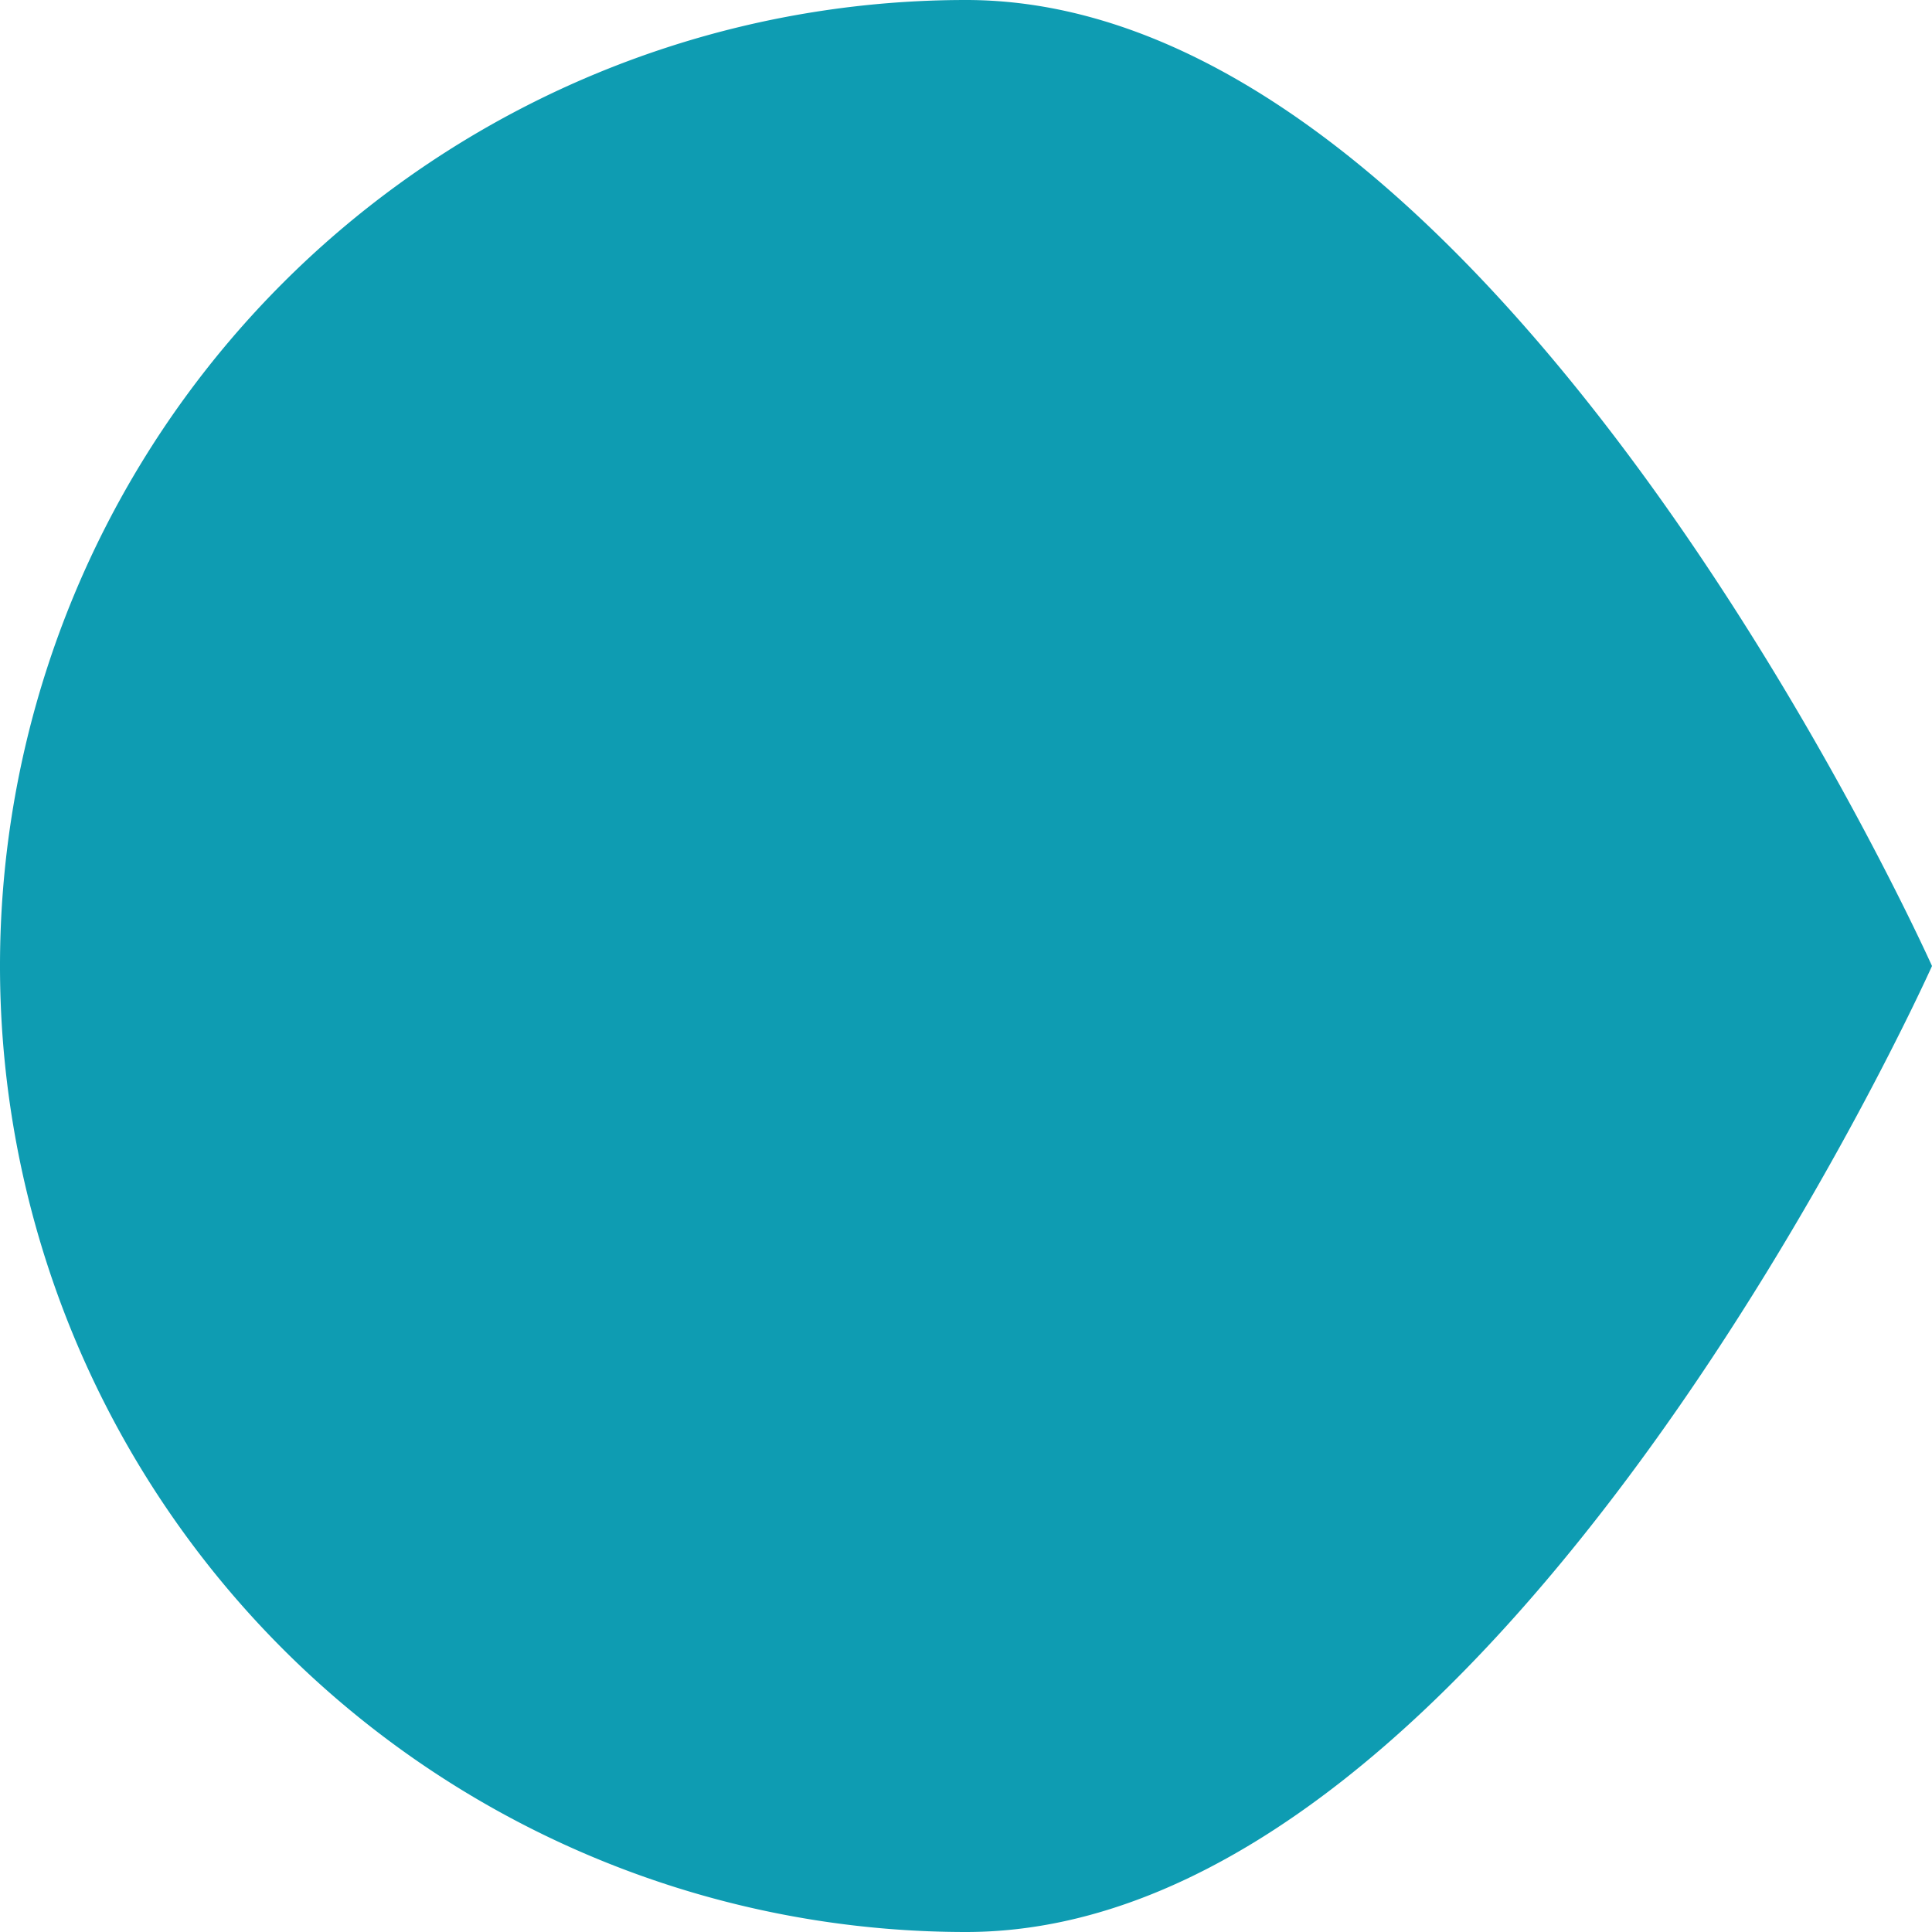 <svg width="73.846" height="73.846" xmlns="http://www.w3.org/2000/svg"><path fill="#0e9cb2" d="M36.923 0c20.392 0 36.923 36.923 36.923 36.923S57.315 73.846 36.923 73.846a36.923 36.923 0 0 1 0-73.846Z" data-name="Path 1173"/></svg>